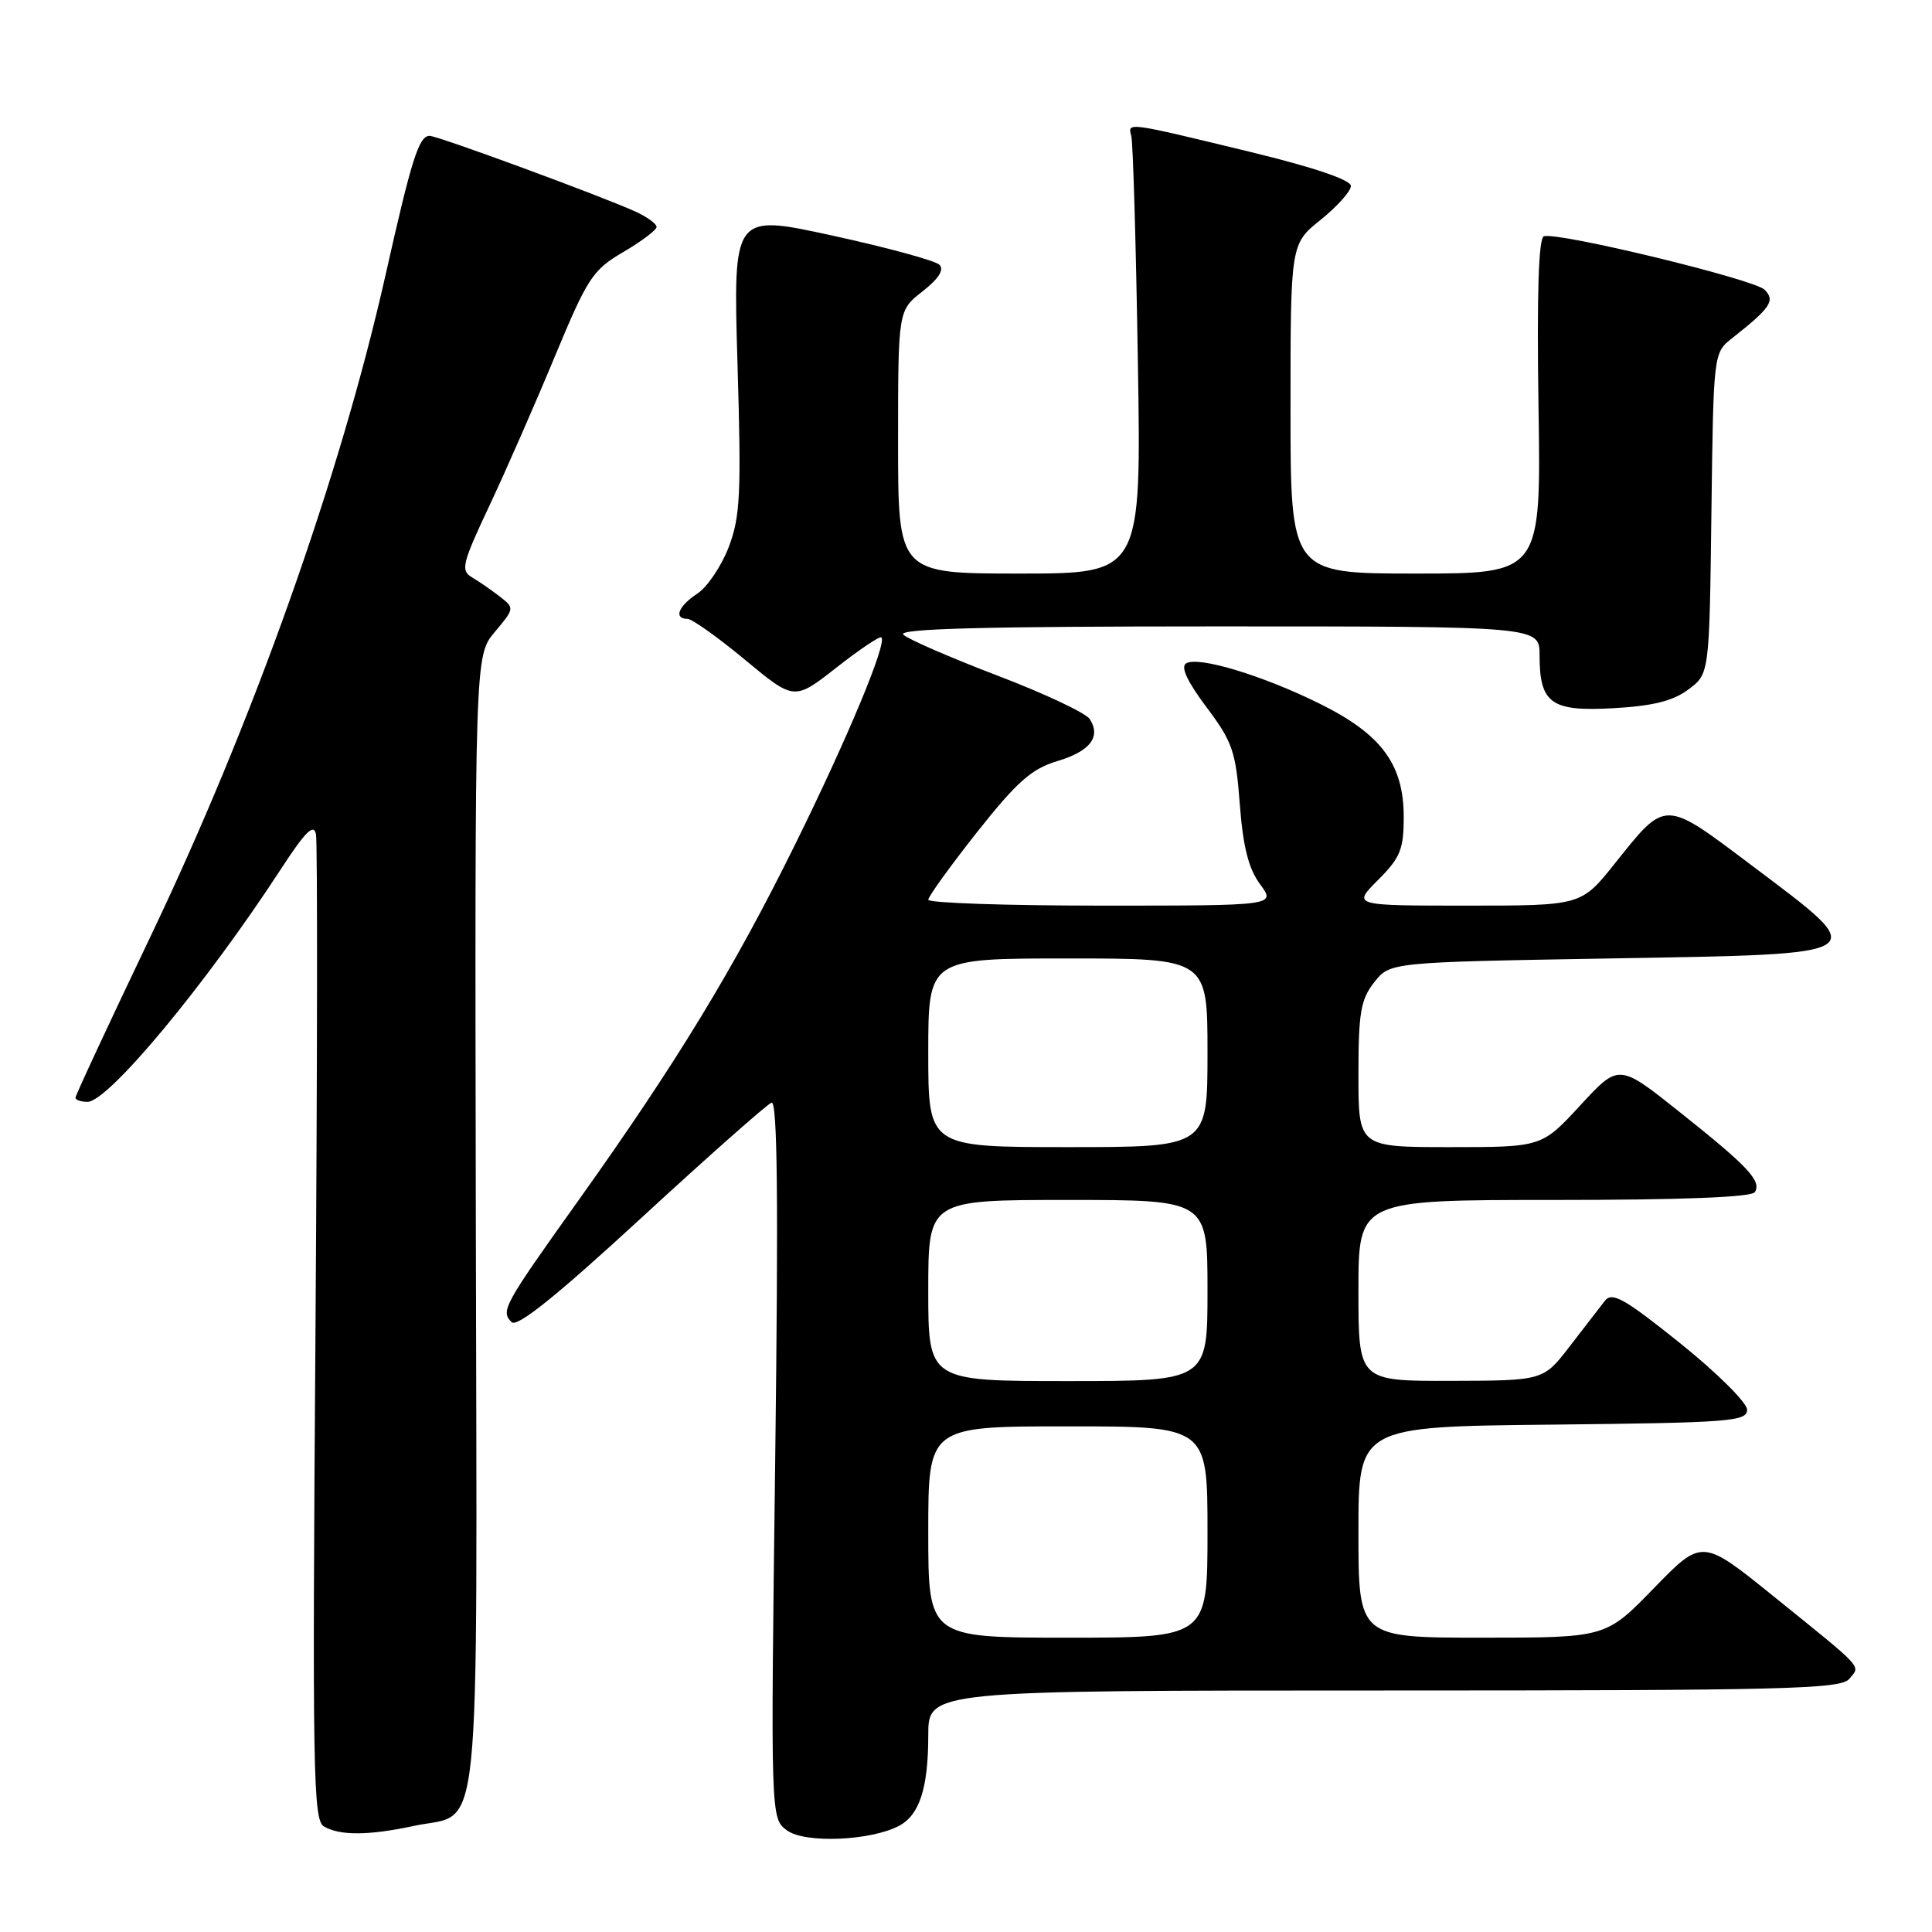 <?xml version="1.0" encoding="UTF-8" standalone="no"?>
<!DOCTYPE svg PUBLIC "-//W3C//DTD SVG 1.1//EN" "http://www.w3.org/Graphics/SVG/1.1/DTD/svg11.dtd" >
<svg xmlns="http://www.w3.org/2000/svg" xmlns:xlink="http://www.w3.org/1999/xlink" version="1.1" viewBox="0 0 256 256">
 <g >
 <path fill="currentColor"
d=" M 119.15 241.92 C 121.85 240.48 123.00 236.89 123.00 229.93 C 123.00 224.00 123.00 224.00 183.38 224.00 C 236.56 224.00 243.91 223.82 245.04 222.46 C 246.54 220.65 247.19 221.36 235.02 211.53 C 225.54 203.87 225.54 203.87 219.16 210.43 C 212.79 217.00 212.79 217.00 196.39 217.00 C 180.00 217.00 180.00 217.00 180.00 203.02 C 180.00 189.03 180.00 189.03 205.75 188.77 C 229.19 188.52 231.50 188.35 231.50 186.80 C 231.50 185.87 227.52 181.91 222.65 178.00 C 215.21 172.03 213.61 171.14 212.65 172.37 C 212.02 173.18 209.93 175.89 208.00 178.39 C 204.50 182.94 204.50 182.94 192.25 182.97 C 180.00 183.00 180.00 183.00 180.00 171.00 C 180.00 159.00 180.00 159.00 205.94 159.00 C 222.88 159.00 232.11 158.64 232.53 157.96 C 233.44 156.48 231.63 154.56 222.50 147.30 C 214.50 140.93 214.50 140.93 209.40 146.46 C 204.29 152.00 204.29 152.00 192.15 152.00 C 180.00 152.00 180.00 152.00 180.00 142.41 C 180.00 134.19 180.30 132.43 182.09 130.16 C 184.18 127.50 184.18 127.50 213.34 127.00 C 248.66 126.39 248.13 126.74 232.20 114.74 C 220.41 105.86 220.80 105.87 213.97 114.42 C 209.52 120.00 209.52 120.00 194.36 120.00 C 179.20 120.00 179.20 120.00 182.60 116.60 C 185.55 113.65 186.00 112.55 186.00 108.25 C 186.00 101.29 183.06 97.31 174.96 93.29 C 167.36 89.51 158.77 86.91 157.17 87.90 C 156.41 88.36 157.32 90.31 159.86 93.70 C 163.32 98.30 163.75 99.55 164.28 106.57 C 164.71 112.21 165.44 115.11 166.97 117.17 C 169.06 120.00 169.06 120.00 146.03 120.00 C 133.36 120.00 123.00 119.65 123.00 119.22 C 123.00 118.80 125.91 114.77 129.46 110.27 C 134.74 103.60 136.68 101.88 140.07 100.86 C 144.44 99.55 145.91 97.67 144.41 95.29 C 143.91 94.49 138.39 91.89 132.14 89.51 C 125.89 87.12 120.28 84.68 119.69 84.09 C 118.90 83.30 130.57 83.00 161.30 83.00 C 204.00 83.00 204.00 83.00 204.00 86.81 C 204.00 93.22 205.52 94.31 213.79 93.84 C 219.01 93.55 221.69 92.88 223.72 91.36 C 226.50 89.29 226.50 89.29 226.77 68.02 C 227.04 46.76 227.04 46.76 229.53 44.80 C 234.62 40.79 235.26 39.83 233.82 38.39 C 232.43 37.00 206.39 30.70 204.57 31.31 C 203.87 31.54 203.63 38.98 203.86 53.83 C 204.20 76.00 204.20 76.00 187.60 76.00 C 171.00 76.00 171.00 76.00 171.00 54.17 C 171.00 32.33 171.00 32.33 175.00 29.12 C 177.20 27.35 179.00 25.33 179.00 24.64 C 179.00 23.84 174.11 22.18 165.75 20.15 C 149.21 16.14 149.41 16.17 149.90 18.00 C 150.13 18.82 150.52 32.21 150.77 47.75 C 151.24 76.00 151.24 76.00 135.12 76.00 C 119.00 76.00 119.00 76.00 119.00 58.57 C 119.00 41.14 119.00 41.14 122.24 38.61 C 124.38 36.93 125.14 35.74 124.48 35.08 C 123.94 34.54 117.56 32.80 110.31 31.22 C 97.14 28.34 97.14 28.34 97.72 48.13 C 98.24 65.48 98.09 68.47 96.56 72.49 C 95.59 75.02 93.72 77.79 92.40 78.66 C 89.89 80.30 89.22 82.00 91.09 82.00 C 91.69 82.00 95.12 84.44 98.71 87.42 C 105.24 92.84 105.24 92.84 110.83 88.46 C 113.90 86.05 116.58 84.25 116.79 84.46 C 117.56 85.22 112.31 97.81 105.32 111.97 C 97.22 128.38 89.65 140.82 76.69 159.00 C 66.69 173.02 66.31 173.71 67.79 175.19 C 68.52 175.92 73.68 171.78 84.99 161.37 C 93.87 153.19 101.63 146.33 102.23 146.11 C 103.02 145.83 103.15 159.14 102.72 193.34 C 102.11 240.96 102.11 240.96 104.30 242.55 C 106.70 244.29 115.43 243.91 119.15 241.92 Z  M 54.85 241.94 C 63.93 239.99 63.21 247.01 63.05 162.01 C 62.91 86.90 62.91 86.90 65.56 83.74 C 68.18 80.63 68.19 80.57 66.23 79.05 C 65.13 78.20 63.48 77.05 62.54 76.50 C 61.01 75.59 61.23 74.70 64.85 67.00 C 67.05 62.33 70.95 53.43 73.52 47.23 C 77.86 36.80 78.53 35.77 82.60 33.39 C 85.02 31.97 87.00 30.47 87.00 30.07 C 87.00 29.66 85.76 28.75 84.25 28.06 C 79.88 26.05 58.01 18.00 56.93 18.00 C 55.51 18.00 54.55 21.02 51.10 36.38 C 45.09 63.12 33.52 95.69 19.89 124.20 C 14.45 135.59 10.00 145.15 10.00 145.45 C 10.00 145.75 10.72 146.00 11.60 146.00 C 14.34 146.00 27.25 130.47 37.22 115.16 C 40.48 110.16 41.58 109.07 41.87 110.55 C 42.08 111.62 42.05 141.43 41.80 176.79 C 41.38 234.70 41.49 241.18 42.92 242.01 C 45.03 243.25 48.85 243.23 54.85 241.94 Z  M 123.00 203.00 C 123.00 189.00 123.00 189.00 141.50 189.00 C 160.00 189.00 160.00 189.00 160.00 203.00 C 160.00 217.00 160.00 217.00 141.50 217.00 C 123.00 217.00 123.00 217.00 123.00 203.00 Z  M 123.00 171.00 C 123.00 159.00 123.00 159.00 141.50 159.00 C 160.00 159.00 160.00 159.00 160.00 171.00 C 160.00 183.00 160.00 183.00 141.50 183.00 C 123.00 183.00 123.00 183.00 123.00 171.00 Z  M 123.00 139.50 C 123.00 127.00 123.00 127.00 141.50 127.00 C 160.00 127.00 160.00 127.00 160.00 139.50 C 160.00 152.00 160.00 152.00 141.50 152.00 C 123.00 152.00 123.00 152.00 123.00 139.50 Z "/>
</g>
</svg>